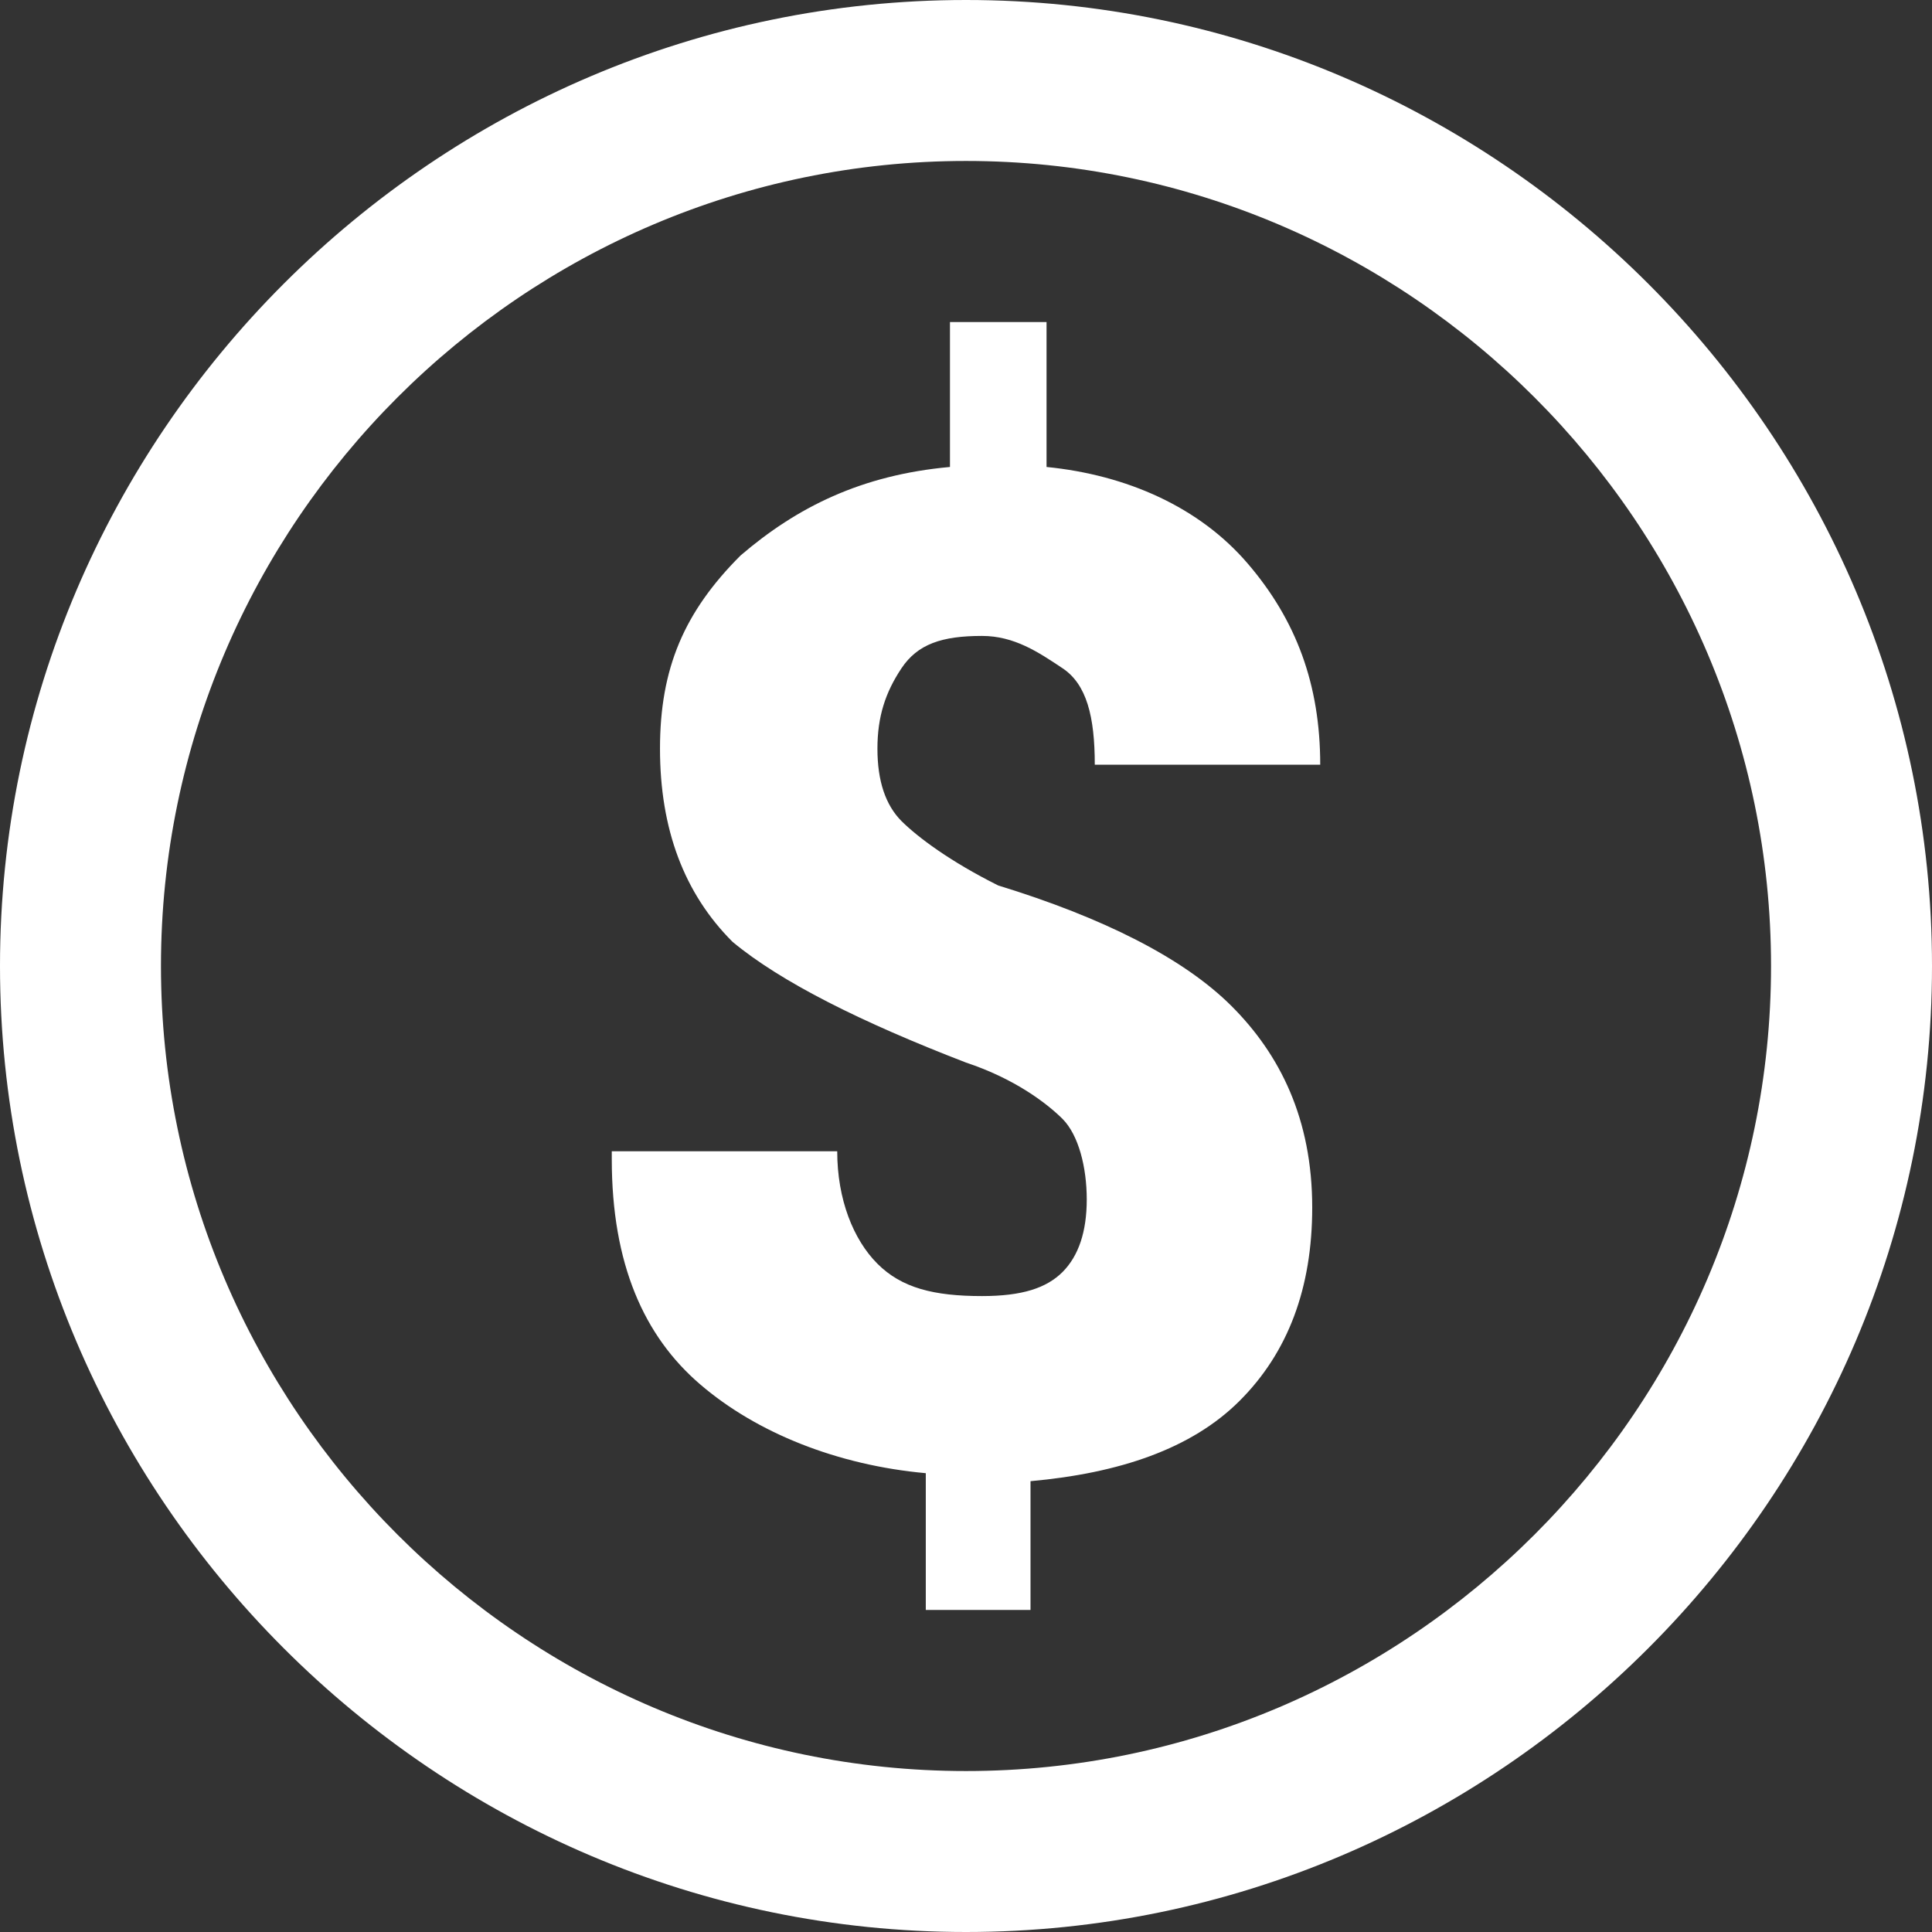 <?xml version="1.0" encoding="UTF-8"?>
<svg xmlns="http://www.w3.org/2000/svg" xmlns:xlink="http://www.w3.org/1999/xlink" width="64pt" height="64pt" viewBox="0 0 64 64" version="1.1">
<rect x="0" y="0" width="64" height="64" fill="#333333" stroke="none"/>
<g id="surface22058215">
<path style=" stroke:none;fill-rule:nonzero;fill:rgb(100%,100%,100%);fill-opacity:1;" d="M 32 0 C 14.398 0 0 14.398 0 32 C 0 49.602 14.398 64 32 64 C 49.602 64 64 49.602 64 32 C 64 14.398 49.602 0 32 0 Z M 32 5.332 C 46.668 5.332 58.668 17.332 58.668 32 C 58.668 46.668 46.668 58.668 32 58.668 C 17.332 58.668 5.332 46.668 5.332 32 C 5.332 17.332 17.332 5.332 32 5.332 Z M 31.469 10.668 L 31.469 15.469 C 28.535 15.734 26.398 16.801 24.531 18.402 C 22.664 20.27 21.863 22.137 21.863 24.801 C 21.863 27.469 22.664 29.598 24.266 31.199 C 25.867 32.531 28.535 33.863 32 35.199 C 33.602 35.73 34.664 36.535 35.199 37.066 C 35.73 37.602 36 38.668 36 39.734 C 36 40.801 35.73 41.602 35.199 42.137 C 34.664 42.668 33.863 42.934 32.531 42.934 C 30.93 42.934 29.867 42.664 29.066 41.863 C 28.27 41.066 27.734 39.734 27.734 38.137 L 20.266 38.137 L 20.266 38.402 C 20.266 41.867 21.332 44.266 23.199 45.863 C 25.066 47.465 27.734 48.535 30.668 48.801 L 30.668 53.332 L 34.137 53.332 L 34.137 49.066 C 37.07 48.801 39.469 48 41.066 46.402 C 42.668 44.801 43.469 42.668 43.469 40 C 43.469 37.066 42.402 34.934 40.801 33.332 C 39.203 31.734 36.535 30.398 33.066 29.332 C 31.469 28.535 30.398 27.73 29.863 27.199 C 29.332 26.664 29.066 25.867 29.066 24.801 C 29.066 23.734 29.332 22.934 29.863 22.137 C 30.398 21.336 31.199 21.066 32.531 21.066 C 33.598 21.066 34.398 21.602 35.199 22.137 C 35.996 22.668 36.266 23.734 36.266 25.332 L 43.734 25.332 C 43.734 22.668 42.934 20.535 41.332 18.668 C 39.734 16.801 37.332 15.734 34.668 15.469 L 34.668 10.668 Z M 31.469 10.668 "/>
</g>
</svg>
